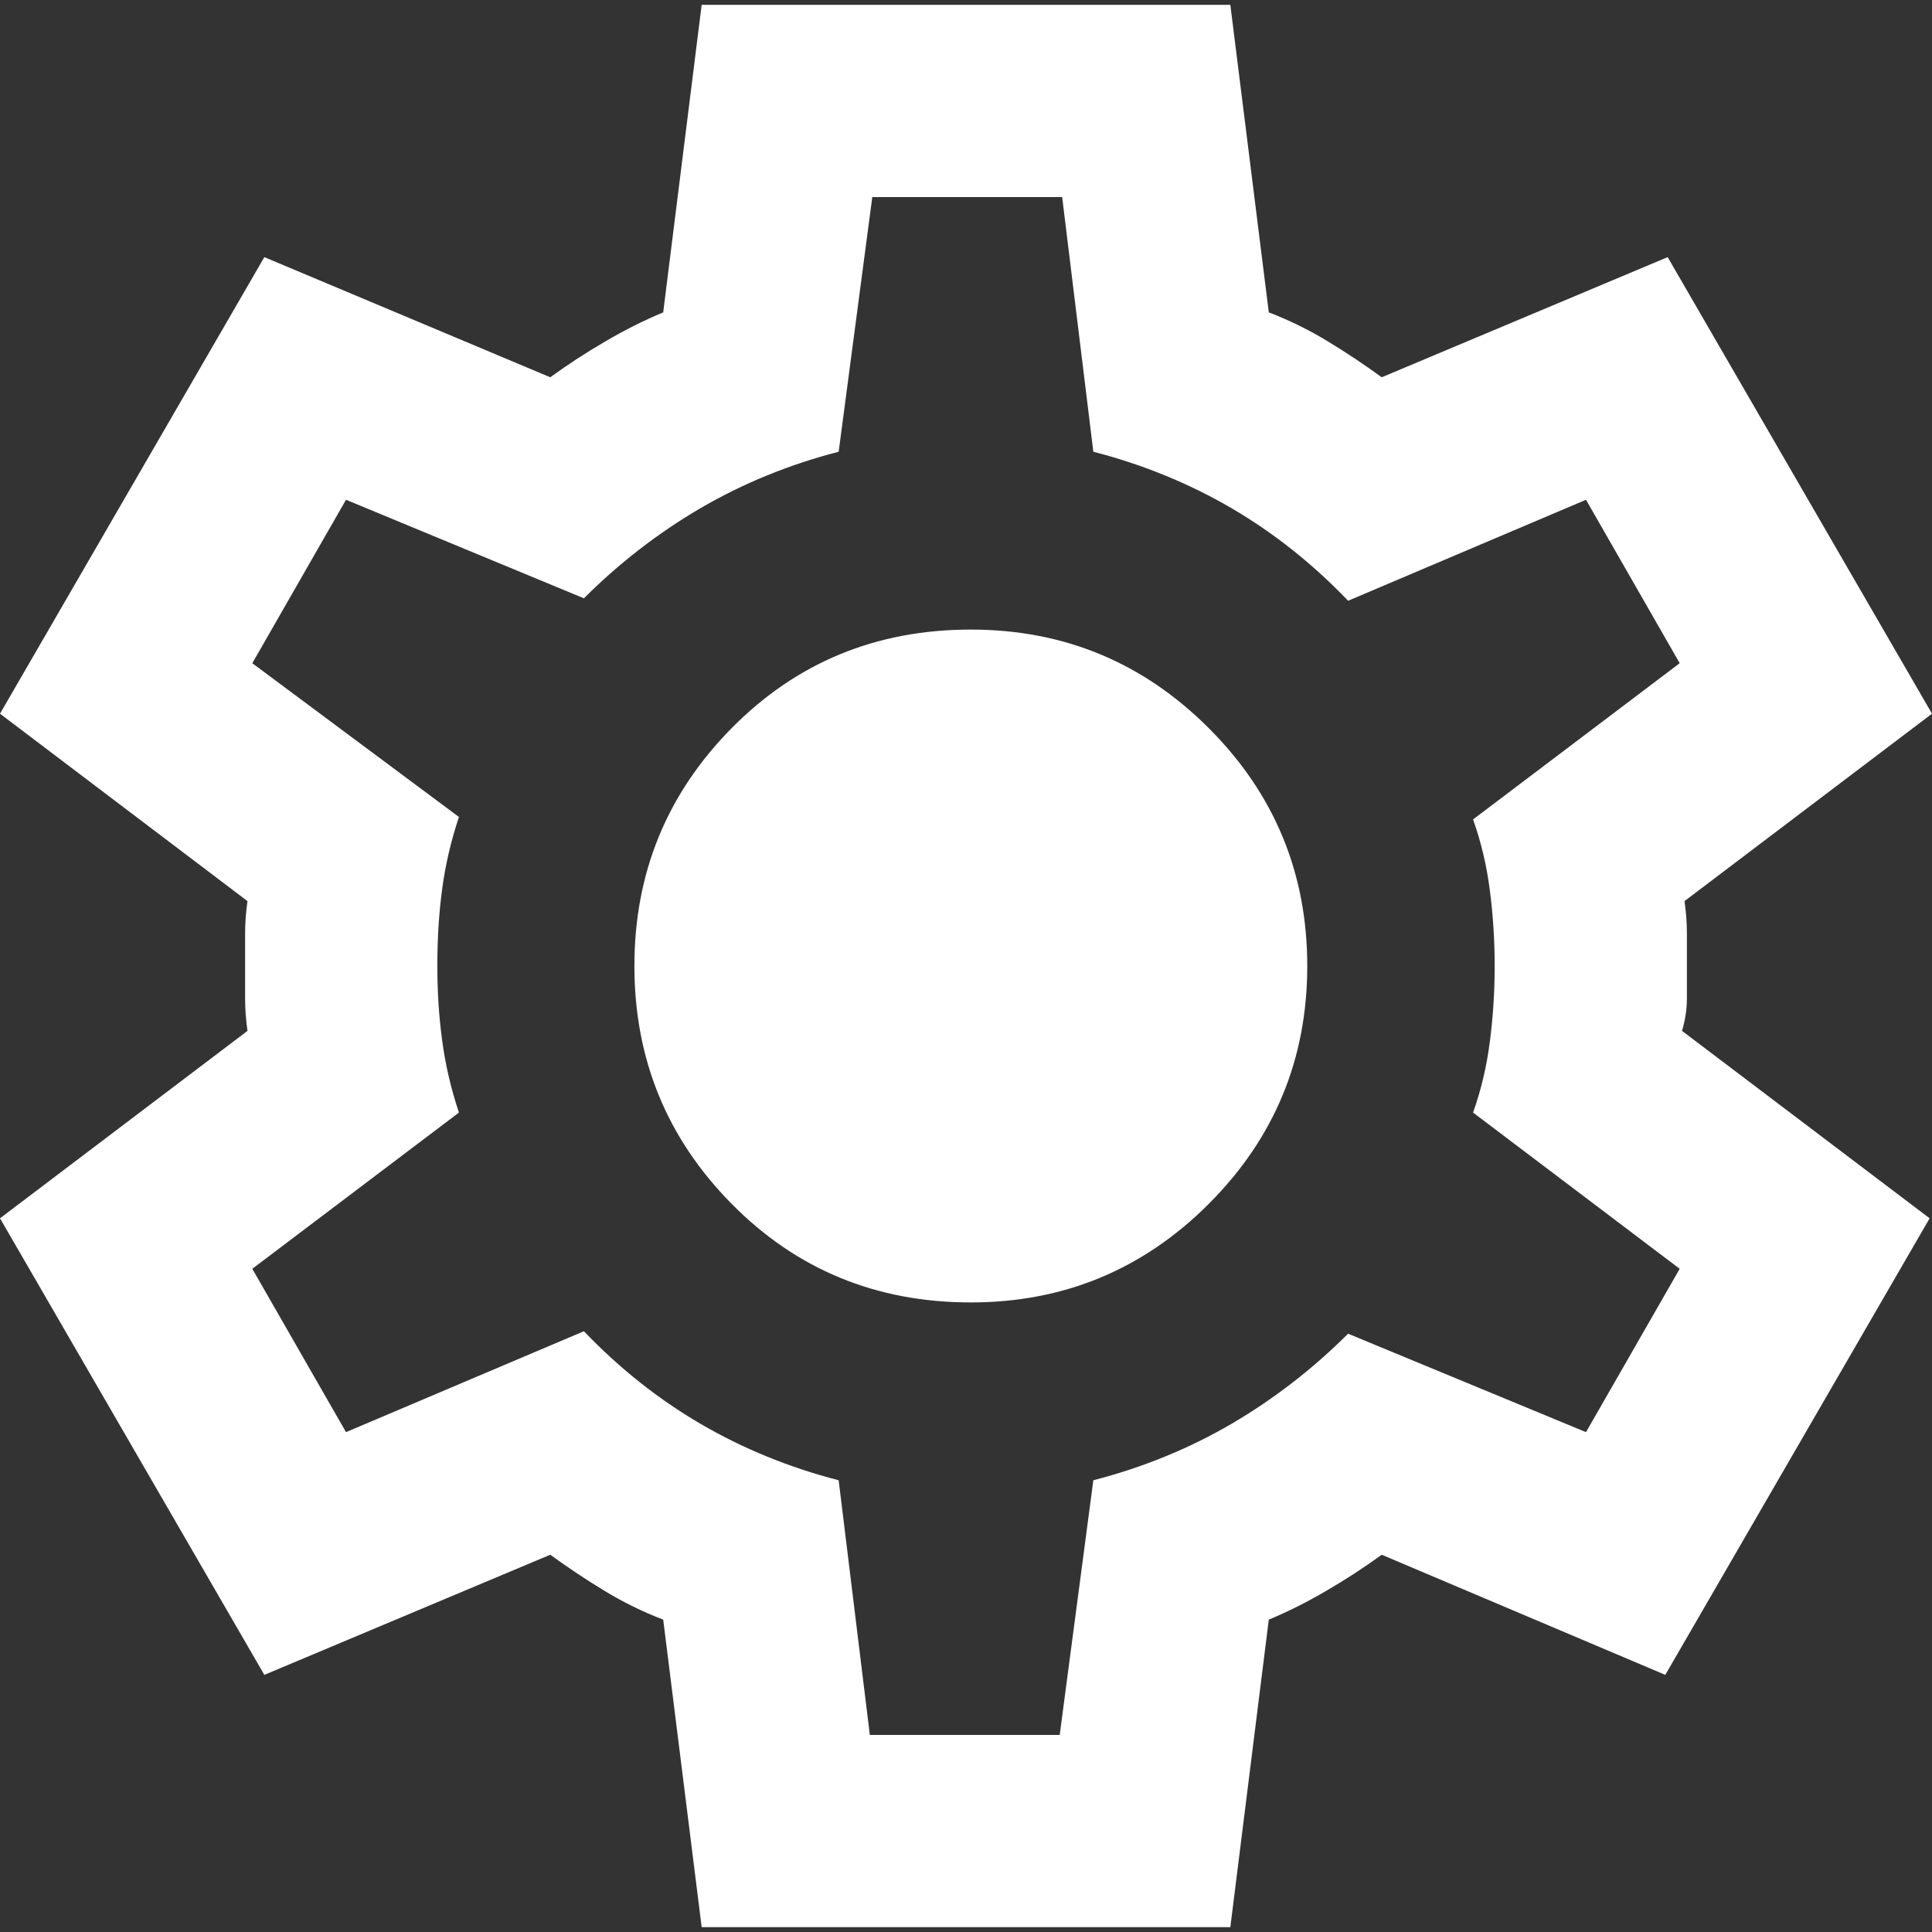 <svg width="22" height="22" viewBox="0 0 22 22" fill="none" xmlns="http://www.w3.org/2000/svg">
<rect x="0" y="0" width="22" height="22" fill="#333333" stroke="none"/>
<path d="M7.99 21.945L7.552 18.443C7.315 18.352 7.092 18.242 6.882 18.114C6.672 17.987 6.467 17.85 6.266 17.704L3.01 19.072L0 13.873L2.818 11.739C2.8 11.611 2.791 11.488 2.791 11.369V10.631C2.791 10.512 2.8 10.389 2.818 10.261L0 8.127L3.01 2.928L6.266 4.296C6.467 4.15 6.677 4.013 6.896 3.886C7.114 3.758 7.333 3.648 7.552 3.557L7.99 0.055H14.01L14.448 3.557C14.685 3.648 14.908 3.758 15.118 3.886C15.328 4.013 15.533 4.15 15.734 4.296L18.99 2.928L22 8.127L19.182 10.261C19.2 10.389 19.209 10.512 19.209 10.631V11.369C19.209 11.488 19.191 11.611 19.154 11.739L21.973 13.873L18.963 19.072L15.734 17.704C15.533 17.85 15.323 17.987 15.104 18.114C14.886 18.242 14.667 18.352 14.448 18.443L14.01 21.945H7.99ZM9.905 19.756H12.067L12.45 16.856C13.016 16.71 13.54 16.495 14.024 16.213C14.507 15.93 14.949 15.588 15.351 15.187L18.06 16.308L19.127 14.448L16.774 12.669C16.865 12.414 16.929 12.145 16.965 11.862C17.002 11.579 17.02 11.292 17.02 11C17.02 10.708 17.002 10.421 16.965 10.138C16.929 9.855 16.865 9.586 16.774 9.331L19.127 7.552L18.06 5.691L15.351 6.841C14.949 6.421 14.507 6.07 14.024 5.787C13.54 5.505 13.016 5.29 12.45 5.144L12.095 2.244H9.933L9.55 5.144C8.984 5.29 8.46 5.505 7.976 5.787C7.493 6.07 7.051 6.412 6.649 6.813L3.94 5.691L2.873 7.552L5.226 9.303C5.135 9.577 5.071 9.851 5.035 10.124C4.998 10.398 4.98 10.69 4.98 11C4.98 11.292 4.998 11.575 5.035 11.848C5.071 12.122 5.135 12.396 5.226 12.669L2.873 14.448L3.94 16.308L6.649 15.159C7.051 15.579 7.493 15.93 7.976 16.213C8.46 16.495 8.984 16.71 9.55 16.856L9.905 19.756ZM11.055 14.831C12.113 14.831 13.016 14.457 13.764 13.709C14.512 12.961 14.886 12.058 14.886 11C14.886 9.942 14.512 9.039 13.764 8.291C13.016 7.543 12.113 7.169 11.055 7.169C9.978 7.169 9.071 7.543 8.332 8.291C7.593 9.039 7.224 9.942 7.224 11C7.224 12.058 7.593 12.961 8.332 13.709C9.071 14.457 9.978 14.831 11.055 14.831Z" fill="white"/>
</svg>
